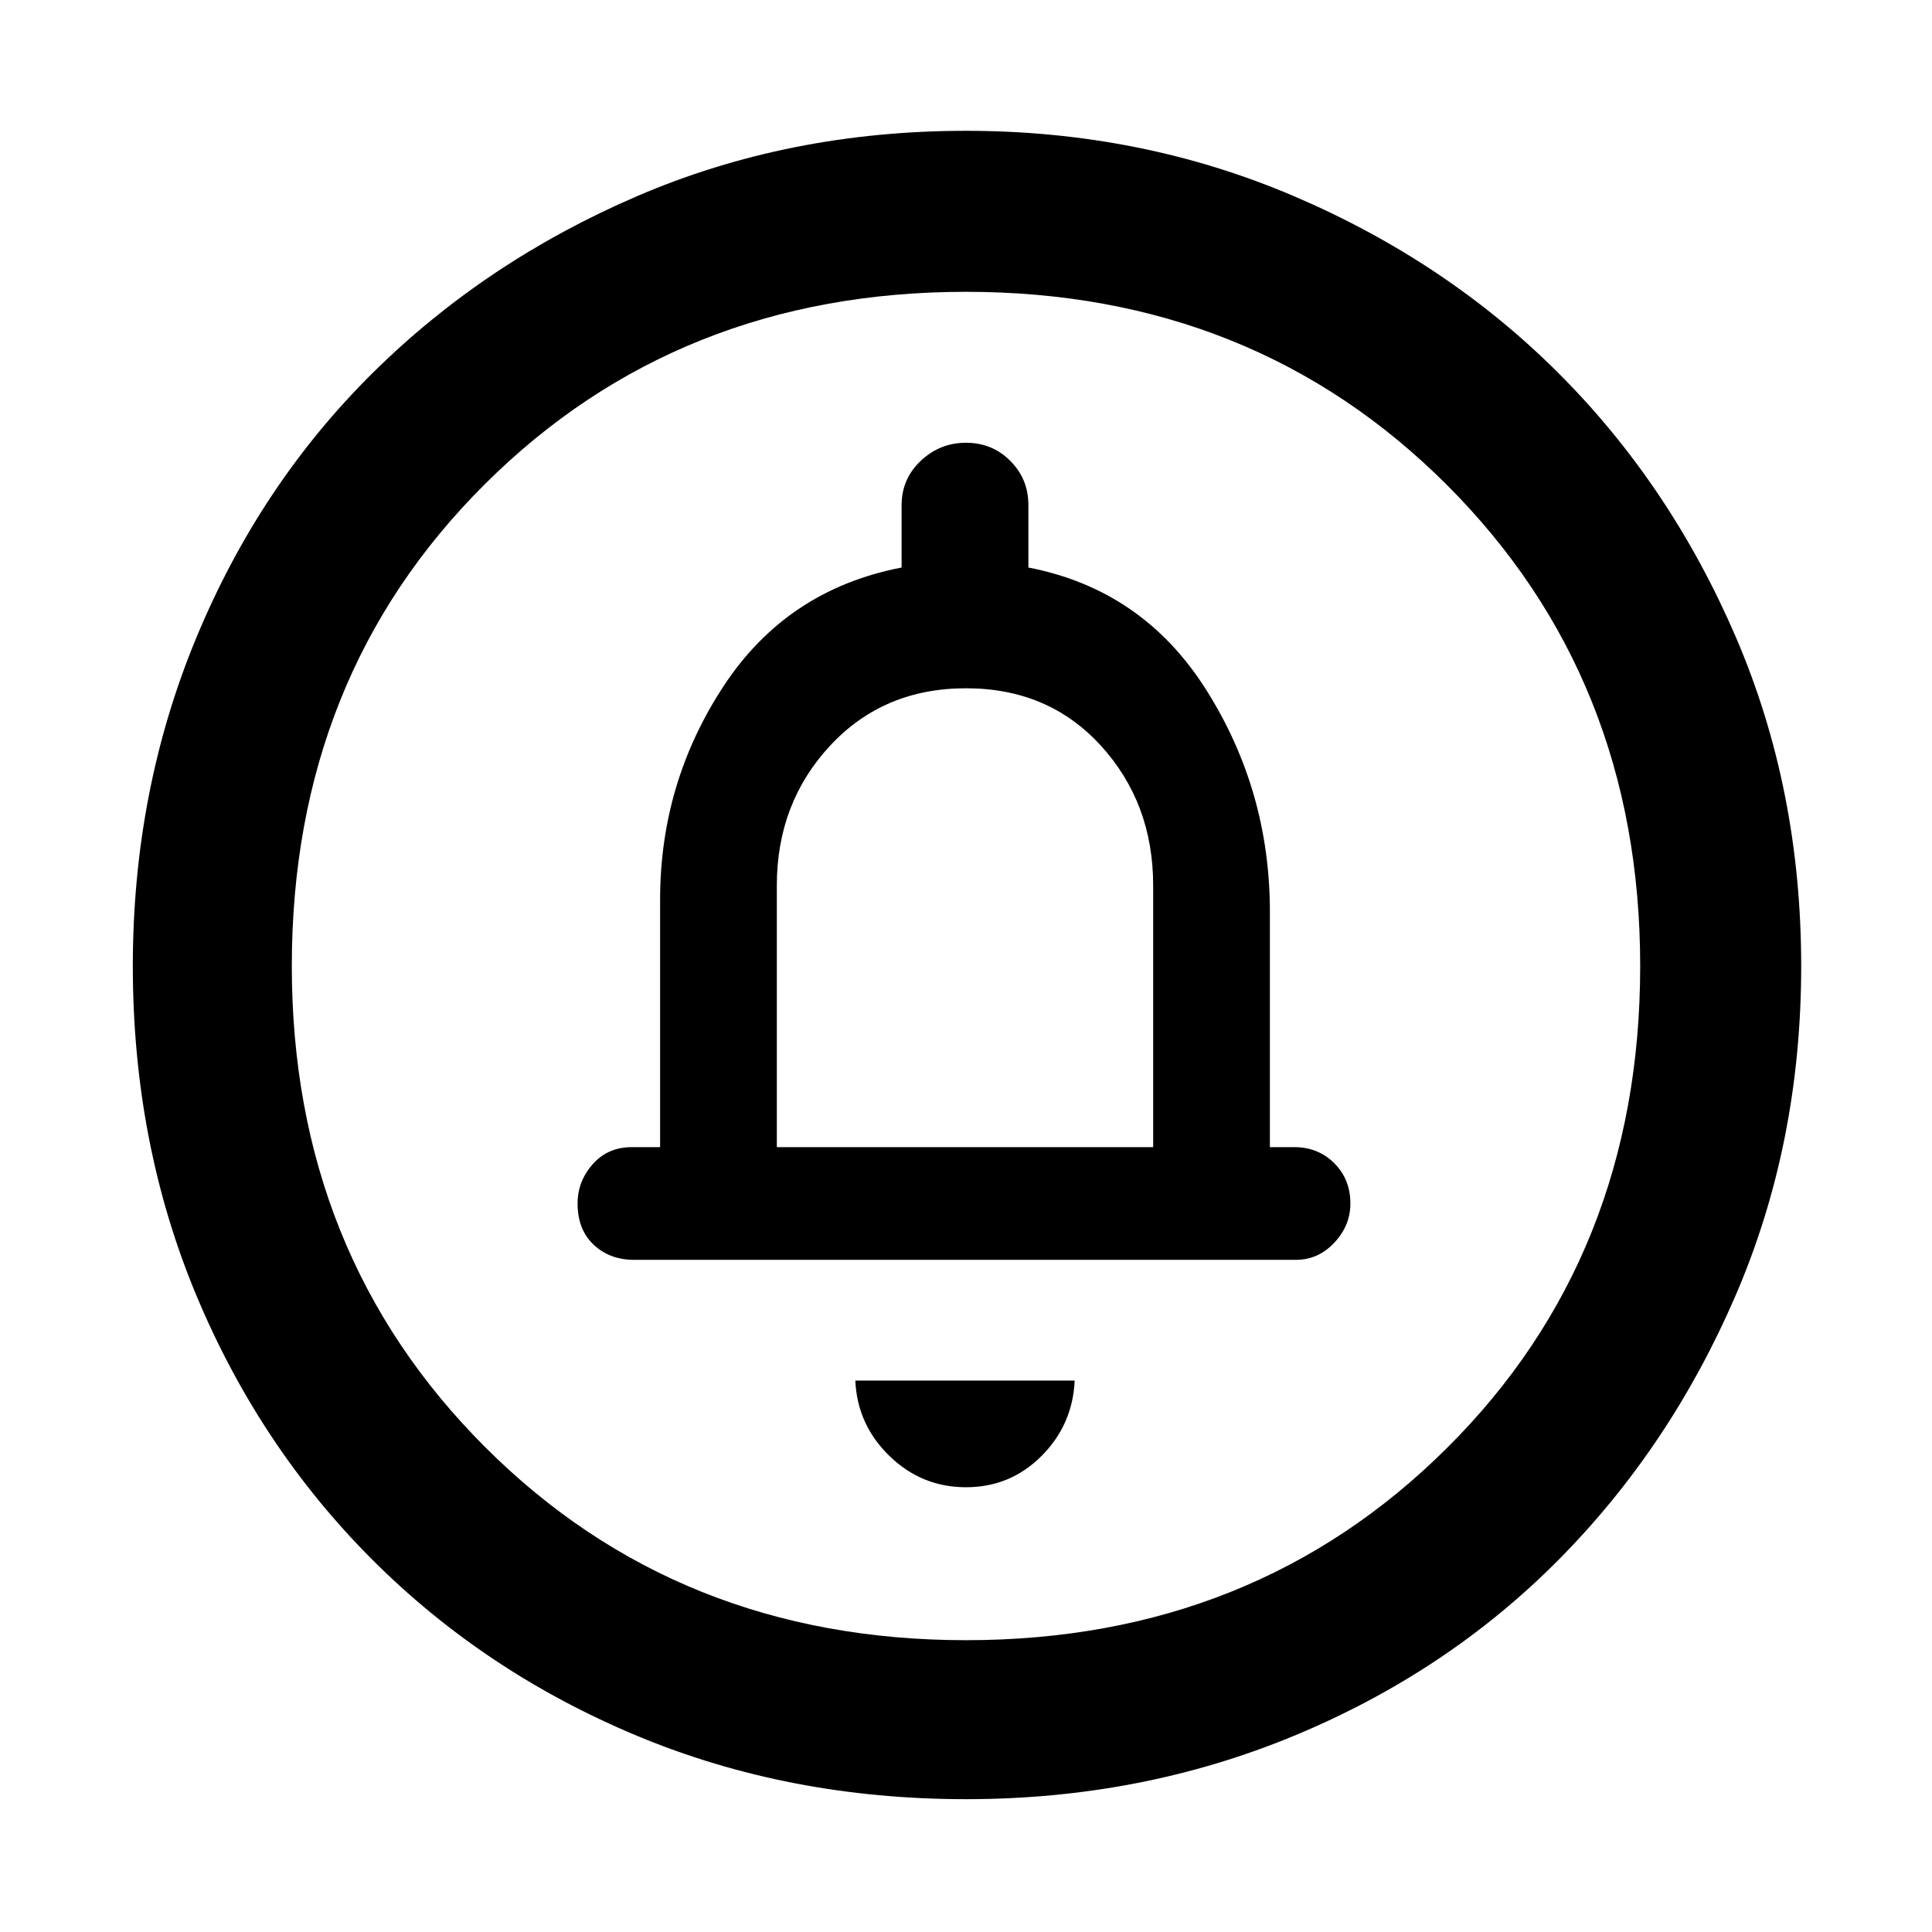 <svg xmlns="http://www.w3.org/2000/svg" width="48" height="48"><path d="M24 36.95q1.1 0 1.875-.775.775-.775.825-1.875h-5.45q.05 1.1.85 1.875.8.775 1.9.775zm-8.25-5.65H32.2q.55 0 .95-.425.4-.425.4-.975 0-.6-.4-1t-1-.4h-.6v-5.85q0-3-1.575-5.5T25.55 14.1v-1.55q0-.65-.45-1.1Q24.65 11 24 11q-.65 0-1.125.45t-.475 1.1v1.55q-2.85.55-4.425 2.95-1.575 2.4-1.575 5.3v6.15h-.7q-.6 0-.975.425t-.375.975q0 .65.4 1.025.4.375 1 .375zM24 44.7q-4.4 0-8.175-1.575Q12.05 41.55 9.25 38.75q-2.8-2.8-4.375-6.575Q3.3 28.4 3.3 24q0-4.35 1.575-8.15 1.575-3.8 4.375-6.575 2.8-2.775 6.575-4.4Q19.6 3.25 24 3.25q4.35 0 8.15 1.625 3.8 1.625 6.575 4.4 2.775 2.775 4.4 6.55Q44.75 19.6 44.75 24t-1.625 8.175q-1.625 3.775-4.4 6.575-2.775 2.8-6.575 4.375Q28.35 44.7 24 44.7zm0-3.95q7.15 0 11.95-4.775Q40.75 31.2 40.75 24q0-7.15-4.8-11.95-4.8-4.8-11.95-4.8-7.15 0-11.95 4.775Q7.25 16.8 7.25 24q0 7.15 4.8 11.95 4.8 4.8 11.95 4.8zM19.3 28.5V22q0-2.05 1.325-3.475Q21.95 17.1 24 17.1t3.35 1.425q1.3 1.425 1.3 3.475v6.5zM24 24z"/></svg>